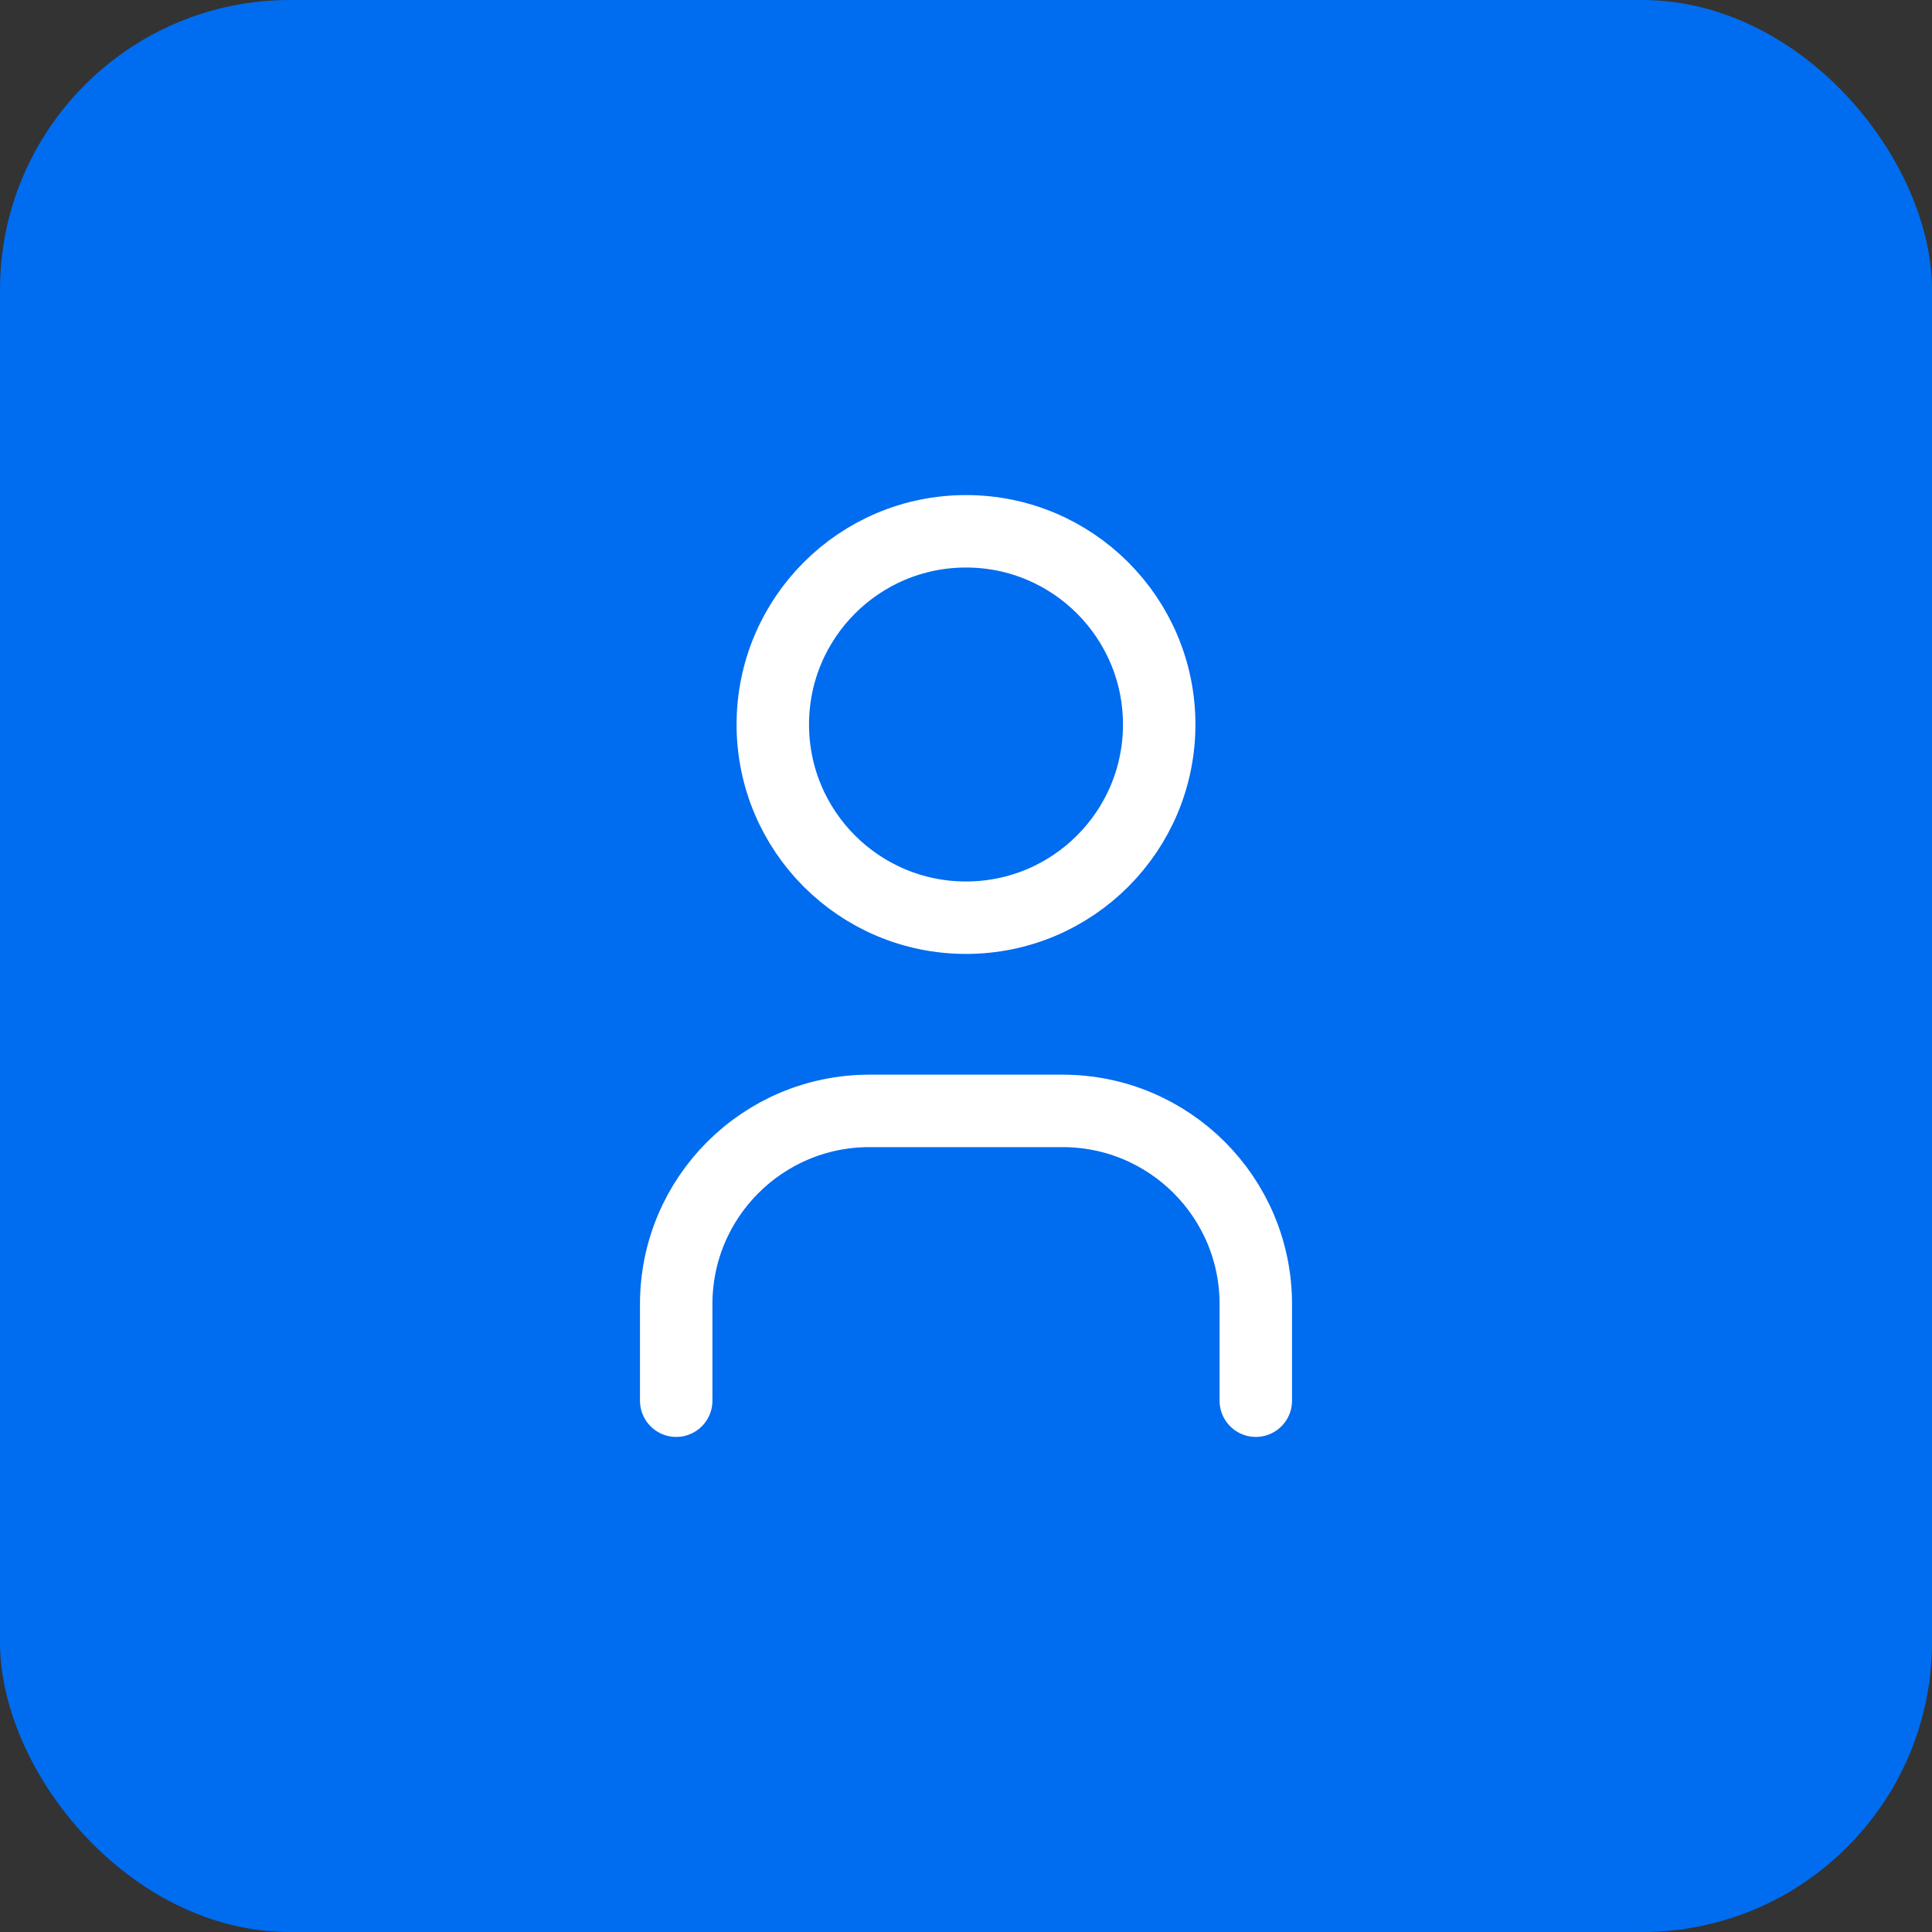 <svg width="40" height="40" viewBox="0 0 40 40" fill="none" xmlns="http://www.w3.org/2000/svg">
<rect x="0" y="0" width="40" height="40" fill="#333333" stroke="none"/>
<rect width="40" height="40" rx="6" fill="#006CEF"/>
<circle cx="20" cy="15" r="4" stroke="white" stroke-width="1.5" stroke-linecap="round" stroke-linejoin="round"/>
<path d="M14 29V27C14 24.791 15.791 23 18 23H22C24.209 23 26 24.791 26 27V29" stroke="white" stroke-width="1.5" stroke-linecap="round" stroke-linejoin="round"/>
</svg>
